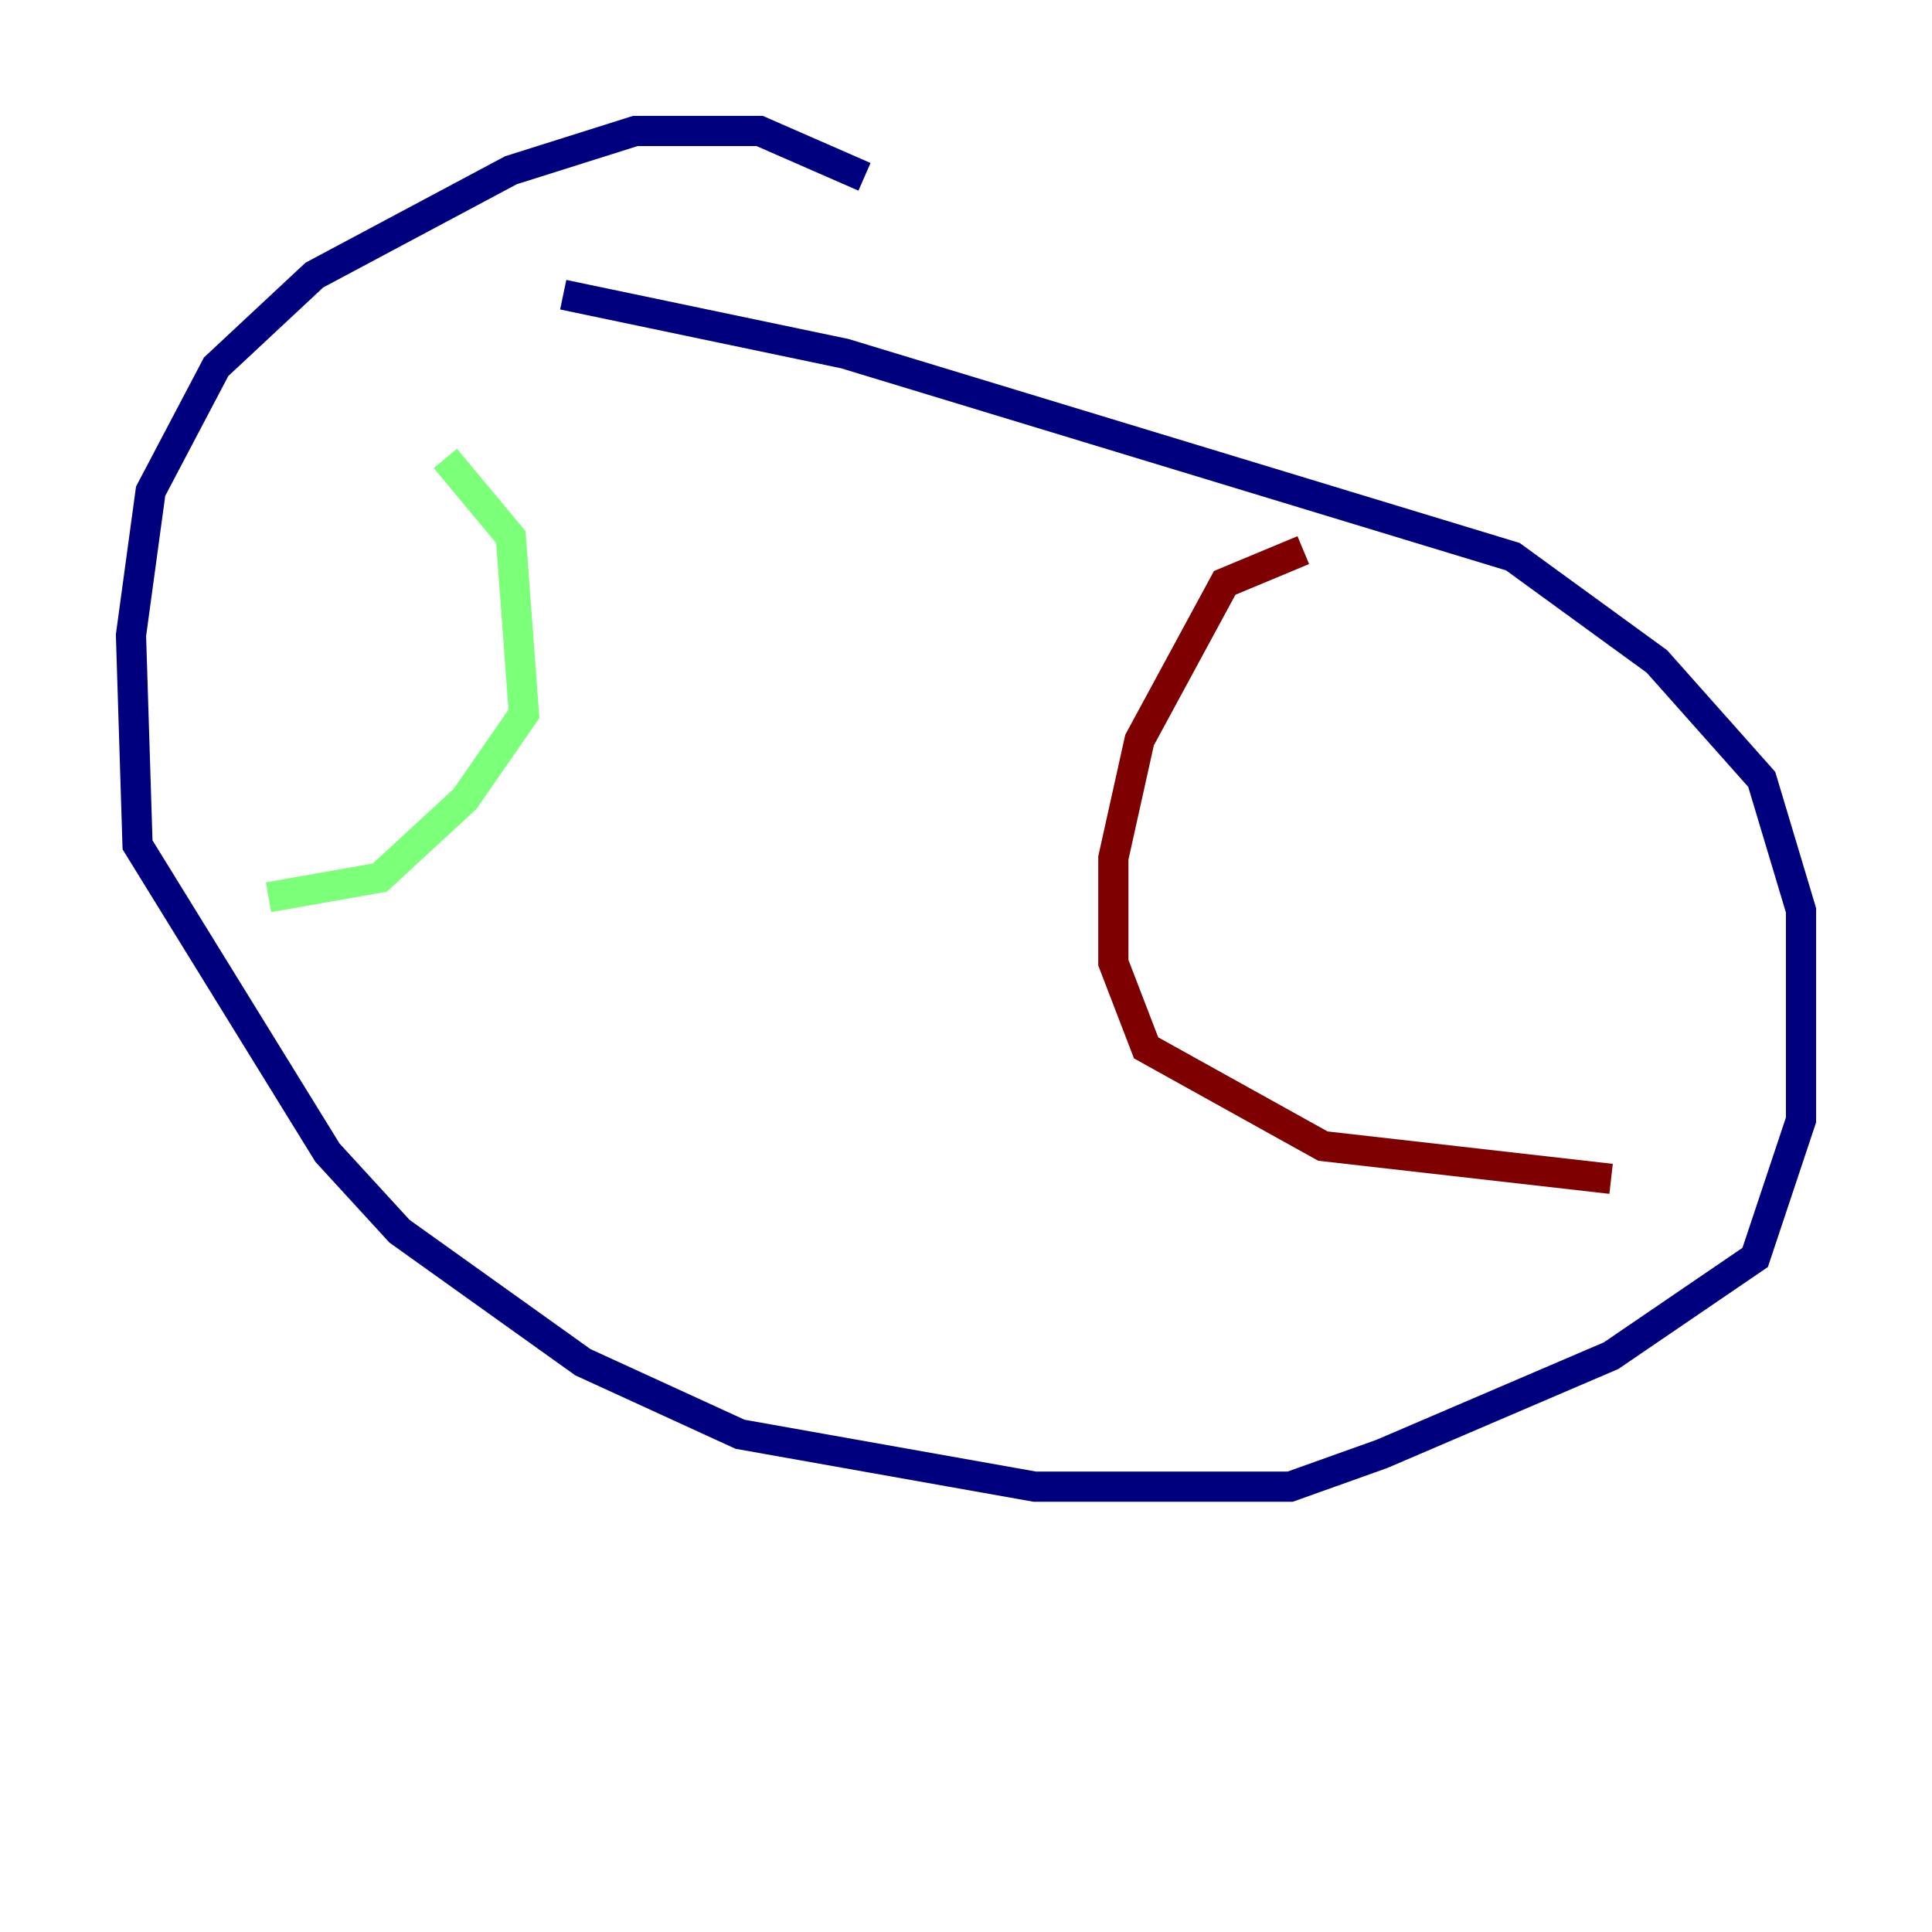 <?xml version="1.0" encoding="utf-8" ?>
<svg baseProfile="tiny" height="128" version="1.2" viewBox="0,0,128,128" width="128" xmlns="http://www.w3.org/2000/svg" xmlns:ev="http://www.w3.org/2001/xml-events" xmlns:xlink="http://www.w3.org/1999/xlink"><defs /><polyline fill="none" points="57.275,11.715 50.332,8.678 42.088,8.678 33.844,11.281 20.827,18.224 14.319,24.298 9.98,32.542 8.678,42.088 9.112,55.973 21.695,76.366 26.468,81.573 38.617,90.251 49.031,95.024 68.556,98.495 85.478,98.495 91.552,96.325 106.739,89.817 116.285,83.308 119.322,74.197 119.322,60.312 116.719,51.634 109.776,43.824 100.231,36.881 55.973,23.43 37.315,19.525" stroke="#00007f" stroke-width="2" /><polyline fill="none" points="29.505,30.373 33.844,35.58 34.712,47.295 30.807,52.936 25.166,58.142 17.79,59.444" stroke="#7cff79" stroke-width="2" /><polyline fill="none" points="86.346,36.447 81.139,38.617 75.498,49.031 73.763,56.841 73.763,63.783 75.932,69.424 87.647,75.932 106.739,78.102" stroke="#7f0000" stroke-width="2" /></svg>